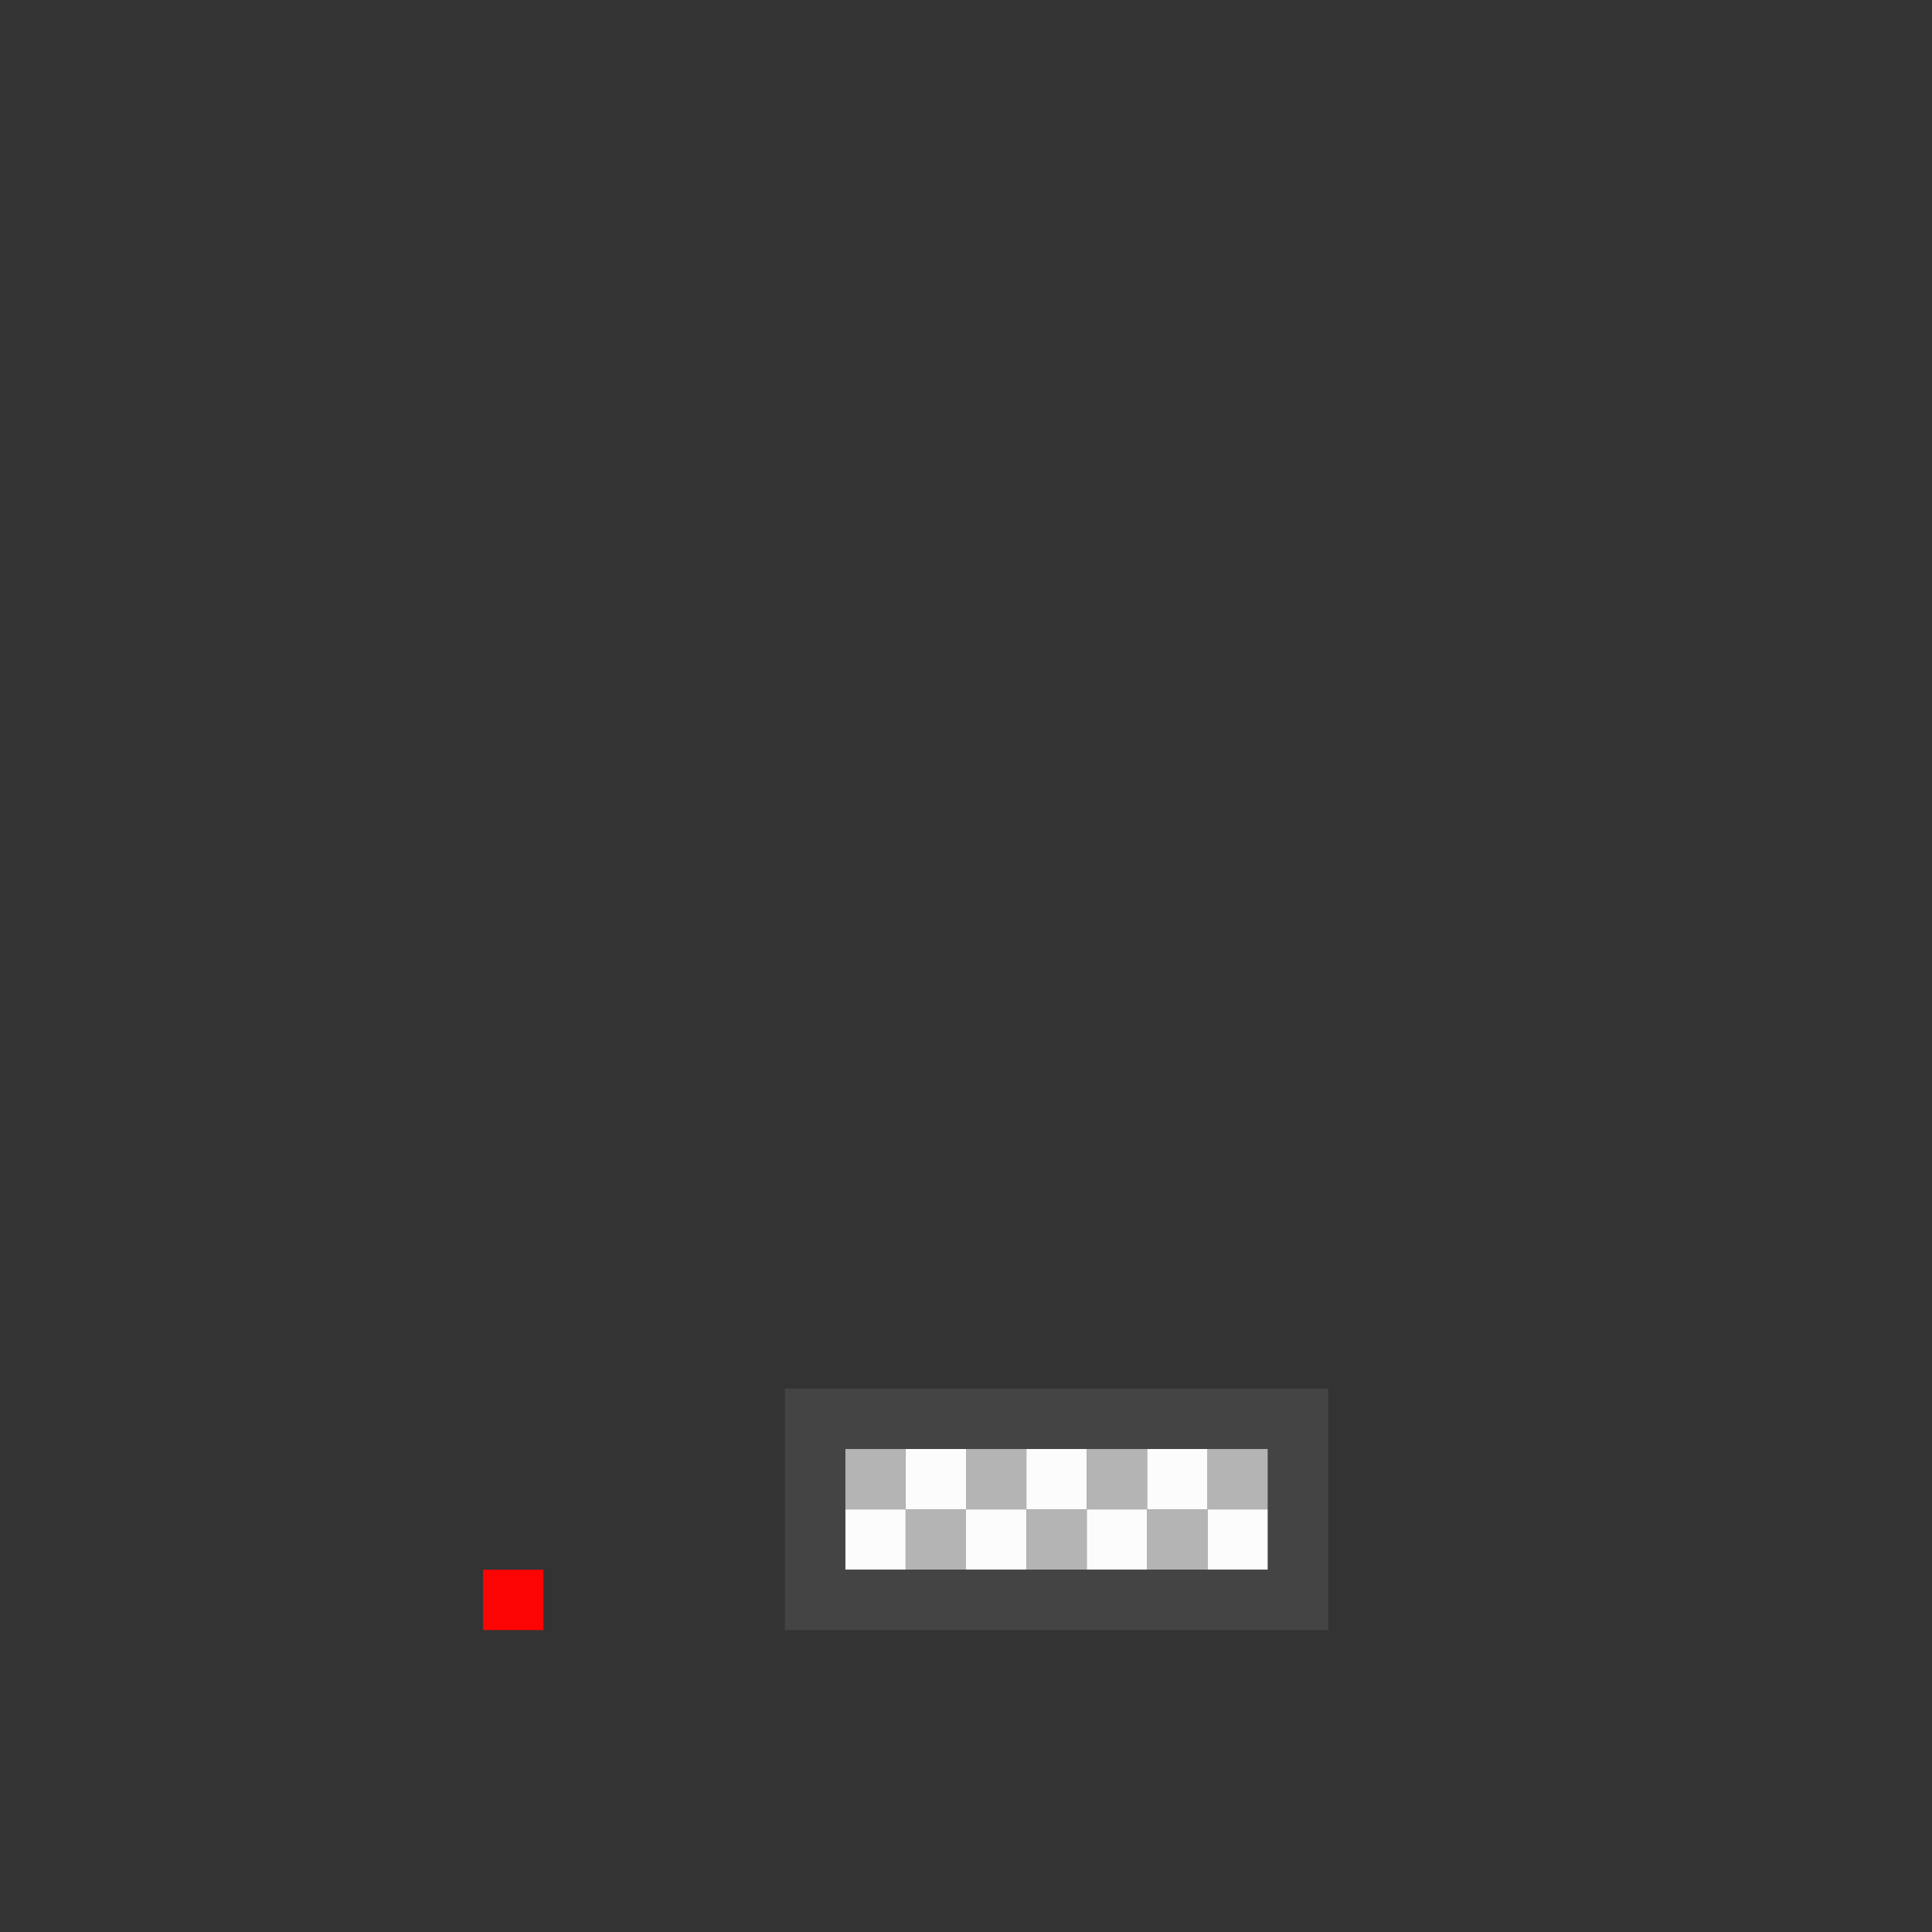 <svg id="svg" version="1.1" xmlns="http://www.w3.org/2000/svg" xmlns:xlink="http://www.w3.org/1999/xlink" width="400" height="400" viewBox="0, 0, 400,400"><rect x="0" y="0" width="400" height="400" fill="#333333" stroke="none"/><g id="svgg"><path id="path0" d="M175.000 306.250 L 175.000 312.500 181.250 312.500 L 187.500 312.500 187.500 318.750 L 187.500 325.000 193.750 325.000 L 200.000 325.000 200.000 318.750 L 200.000 312.500 206.250 312.500 L 212.500 312.500 212.500 318.750 L 212.500 325.000 218.750 325.000 L 225.000 325.000 225.000 318.750 L 225.000 312.500 231.250 312.500 L 237.500 312.500 237.500 318.750 L 237.500 325.000 243.750 325.000 L 250.000 325.000 250.000 318.750 L 250.000 312.500 256.250 312.500 L 262.500 312.500 262.500 306.250 L 262.500 300.000 256.250 300.000 L 250.000 300.000 250.000 306.250 L 250.000 312.500 243.750 312.500 L 237.500 312.500 237.500 306.250 L 237.500 300.000 231.250 300.000 L 225.000 300.000 225.000 306.250 L 225.000 312.500 218.750 312.500 L 212.500 312.500 212.500 306.250 L 212.500 300.000 206.250 300.000 L 200.000 300.000 200.000 306.250 L 200.000 312.500 193.750 312.500 L 187.500 312.500 187.500 306.250 L 187.500 300.000 181.250 300.000 L 175.000 300.000 175.000 306.250 " stroke="none" fill="#b4b4b4" fill-rule="evenodd"></path><path id="path1" d="M187.500 306.250 L 187.500 312.500 181.250 312.500 L 175.000 312.500 175.000 318.750 L 175.000 325.000 181.250 325.000 L 187.500 325.000 187.500 318.750 L 187.500 312.500 193.750 312.500 L 200.000 312.500 200.000 318.750 L 200.000 325.000 206.250 325.000 L 212.500 325.000 212.500 318.750 L 212.500 312.500 218.750 312.500 L 225.000 312.500 225.000 318.750 L 225.000 325.000 231.250 325.000 L 237.500 325.000 237.500 318.750 L 237.500 312.500 243.750 312.500 L 250.000 312.500 250.000 318.750 L 250.000 325.000 256.250 325.000 L 262.500 325.000 262.500 318.750 L 262.500 312.500 256.250 312.500 L 250.000 312.500 250.000 306.250 L 250.000 300.000 243.750 300.000 L 237.500 300.000 237.500 306.250 L 237.500 312.500 231.250 312.500 L 225.000 312.500 225.000 306.250 L 225.000 300.000 218.750 300.000 L 212.500 300.000 212.500 306.250 L 212.500 312.500 206.250 312.500 L 200.000 312.500 200.000 306.250 L 200.000 300.000 193.750 300.000 L 187.500 300.000 187.500 306.250 " stroke="none" fill="#fcfcfc" fill-rule="evenodd"></path><path id="path2" d="M100.000 331.250 L 100.000 337.500 106.250 337.500 L 112.500 337.500 112.500 331.250 L 112.500 325.000 106.250 325.000 L 100.000 325.000 100.000 331.250 " stroke="none" fill="#fc0404" fill-rule="evenodd"></path><path id="path3" d="M162.500 312.500 L 162.500 337.500 218.750 337.500 L 275.000 337.500 275.000 312.500 L 275.000 287.500 218.750 287.500 L 162.500 287.500 162.500 312.500 M262.500 312.500 L 262.500 325.000 218.750 325.000 L 175.000 325.000 175.000 312.500 L 175.000 300.000 218.750 300.000 L 262.500 300.000 262.500 312.500 " stroke="none" fill="#444444" fill-rule="evenodd"></path><path id="path4" d="" stroke="none" fill="#a450a0" fill-rule="evenodd"></path></g></svg>